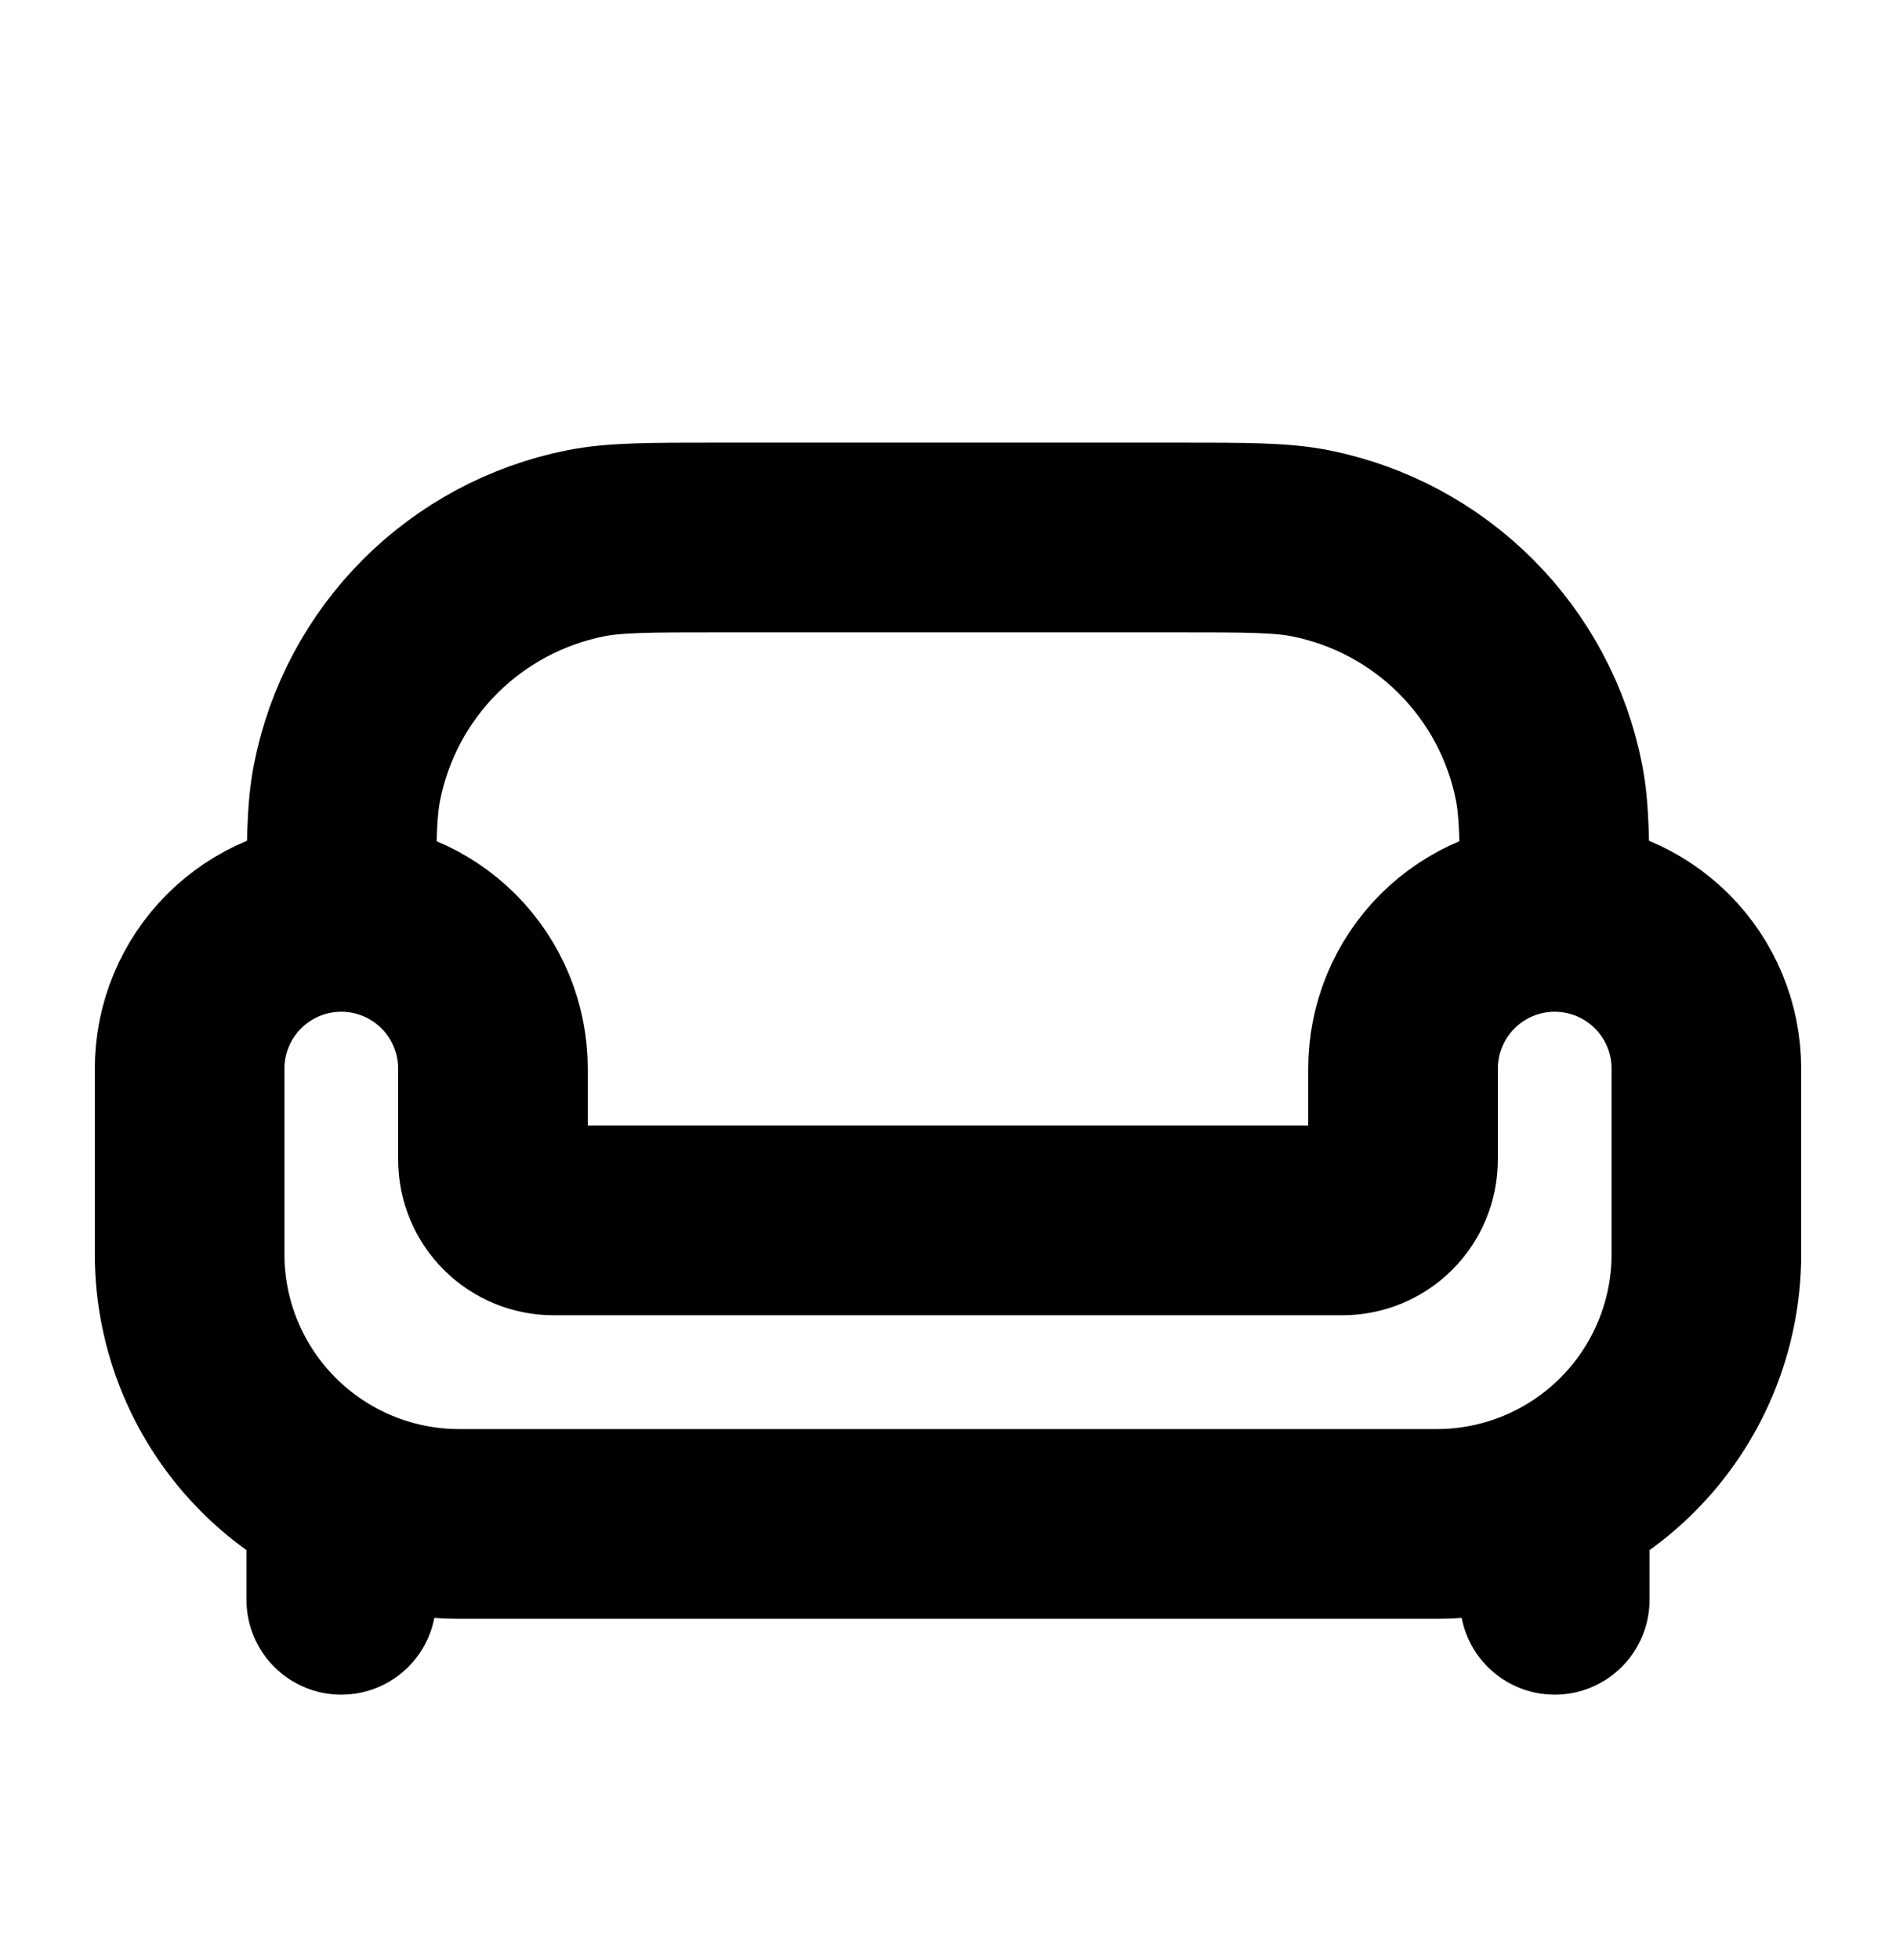 <svg width="30" height="31" viewBox="0 0 30 31" fill="none" xmlns="http://www.w3.org/2000/svg">
<g id="svg">
<g id="sofa">
<path id="Vector" d="M7.267 24.1H22.733C23.864 24.1 24.95 23.65 25.75 22.85C26.55 22.05 27 20.965 27 19.833V16.9C27 16.264 26.747 15.653 26.297 15.203C25.847 14.753 25.236 14.5 24.6 14.5C23.963 14.5 23.353 14.753 22.903 15.203C22.453 15.653 22.2 16.264 22.2 16.9V18.34C22.2 18.595 22.099 18.839 21.919 19.019C21.739 19.199 21.495 19.3 21.24 19.3H8.76C8.505 19.3 8.261 19.199 8.081 19.019C7.901 18.839 7.8 18.595 7.8 18.34V16.9C7.8 16.264 7.547 15.653 7.097 15.203C6.647 14.753 6.037 14.5 5.4 14.5C4.763 14.5 4.153 14.753 3.703 15.203C3.253 15.653 3 16.264 3 16.9V19.833C3 20.965 3.45 22.05 4.25 22.85C5.05 23.65 6.135 24.1 7.267 24.1Z" stroke="black" stroke-width="3"/>
<path id="Vector_2" d="M24.6 14.5C24.6 13.384 24.6 12.827 24.508 12.364C24.323 11.433 23.866 10.577 23.194 9.906C22.523 9.235 21.668 8.778 20.736 8.592C20.273 8.5 19.716 8.5 18.6 8.5H11.4C10.284 8.5 9.728 8.5 9.264 8.592C8.333 8.778 7.478 9.235 6.806 9.906C6.135 10.577 5.678 11.433 5.493 12.364C5.4 12.827 5.4 13.384 5.4 14.5" stroke="black" stroke-width="3"/>
<path id="Vector_3" d="M24.6 25.3V24.1M5.4 25.3V24.1" stroke="black" stroke-width="3" stroke-linecap="round"/>
</g>
</g>
</svg>
